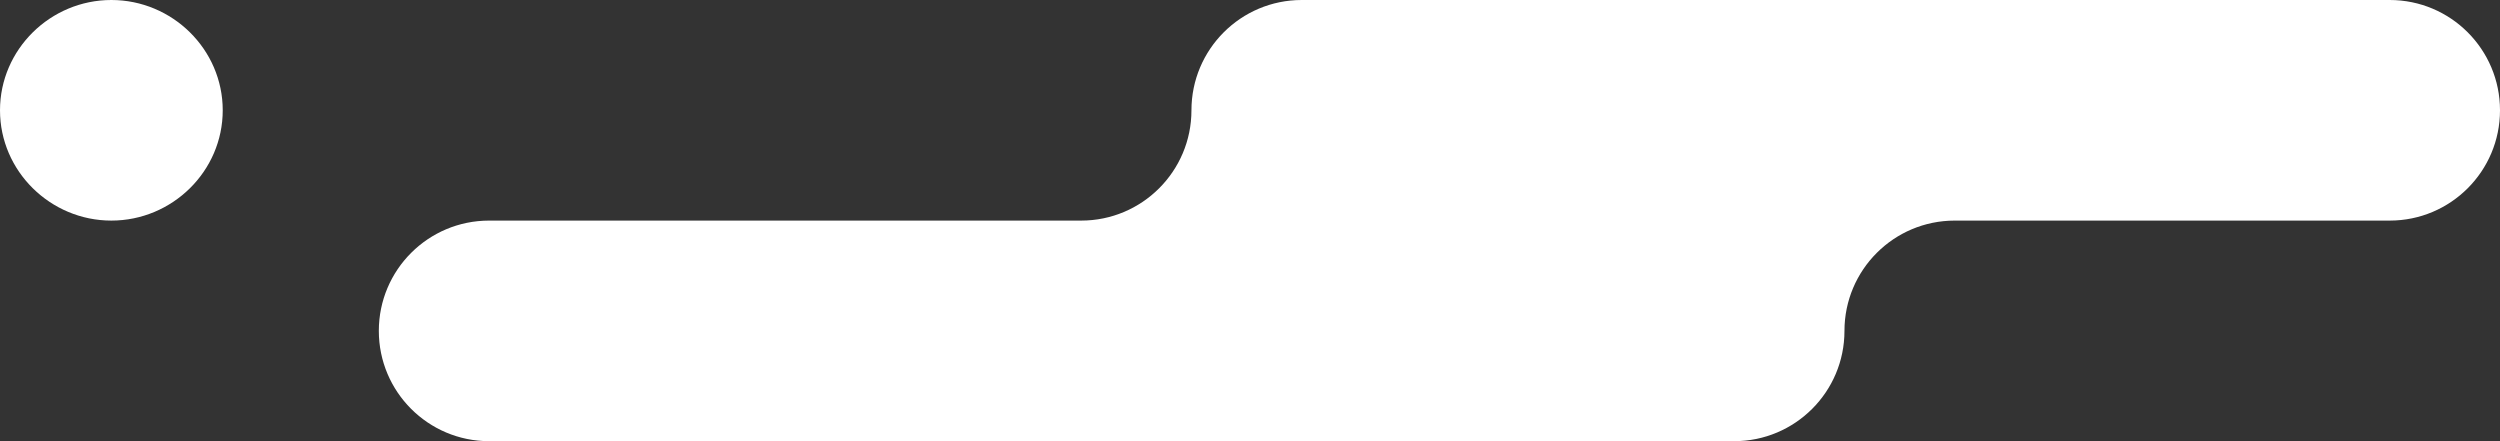 <svg width="238" height="42" viewBox="0 0 238 42" fill="none" xmlns="http://www.w3.org/2000/svg">
<rect x="0" y="0" width="238" height="42" fill="#333333" stroke="none"/>
<path d="M238 10.5C238 4.701 233.299 0 227.5 0H123.926C118.127 0 113.426 4.701 113.426 10.5V10.5C113.426 16.299 108.725 21 102.926 21H46.564C40.765 21 36.064 25.701 36.064 31.5V31.5C36.064 37.299 40.765 42 46.564 42H165.093C170.892 42 175.593 37.299 175.593 31.5V31.5C175.593 25.701 180.294 21 186.093 21H227.5C233.299 21 238 16.299 238 10.5V10.5Z" fill="white"/>
<path d="M21.204 10.5C21.204 4.701 16.401 0 10.602 0V0C4.803 0 1.98255e-06 4.701 1.98255e-06 10.5V10.5C1.98255e-06 16.299 4.803 21 10.602 21V21C16.401 21 21.204 16.299 21.204 10.5V10.5Z" fill="white"/>
</svg>
